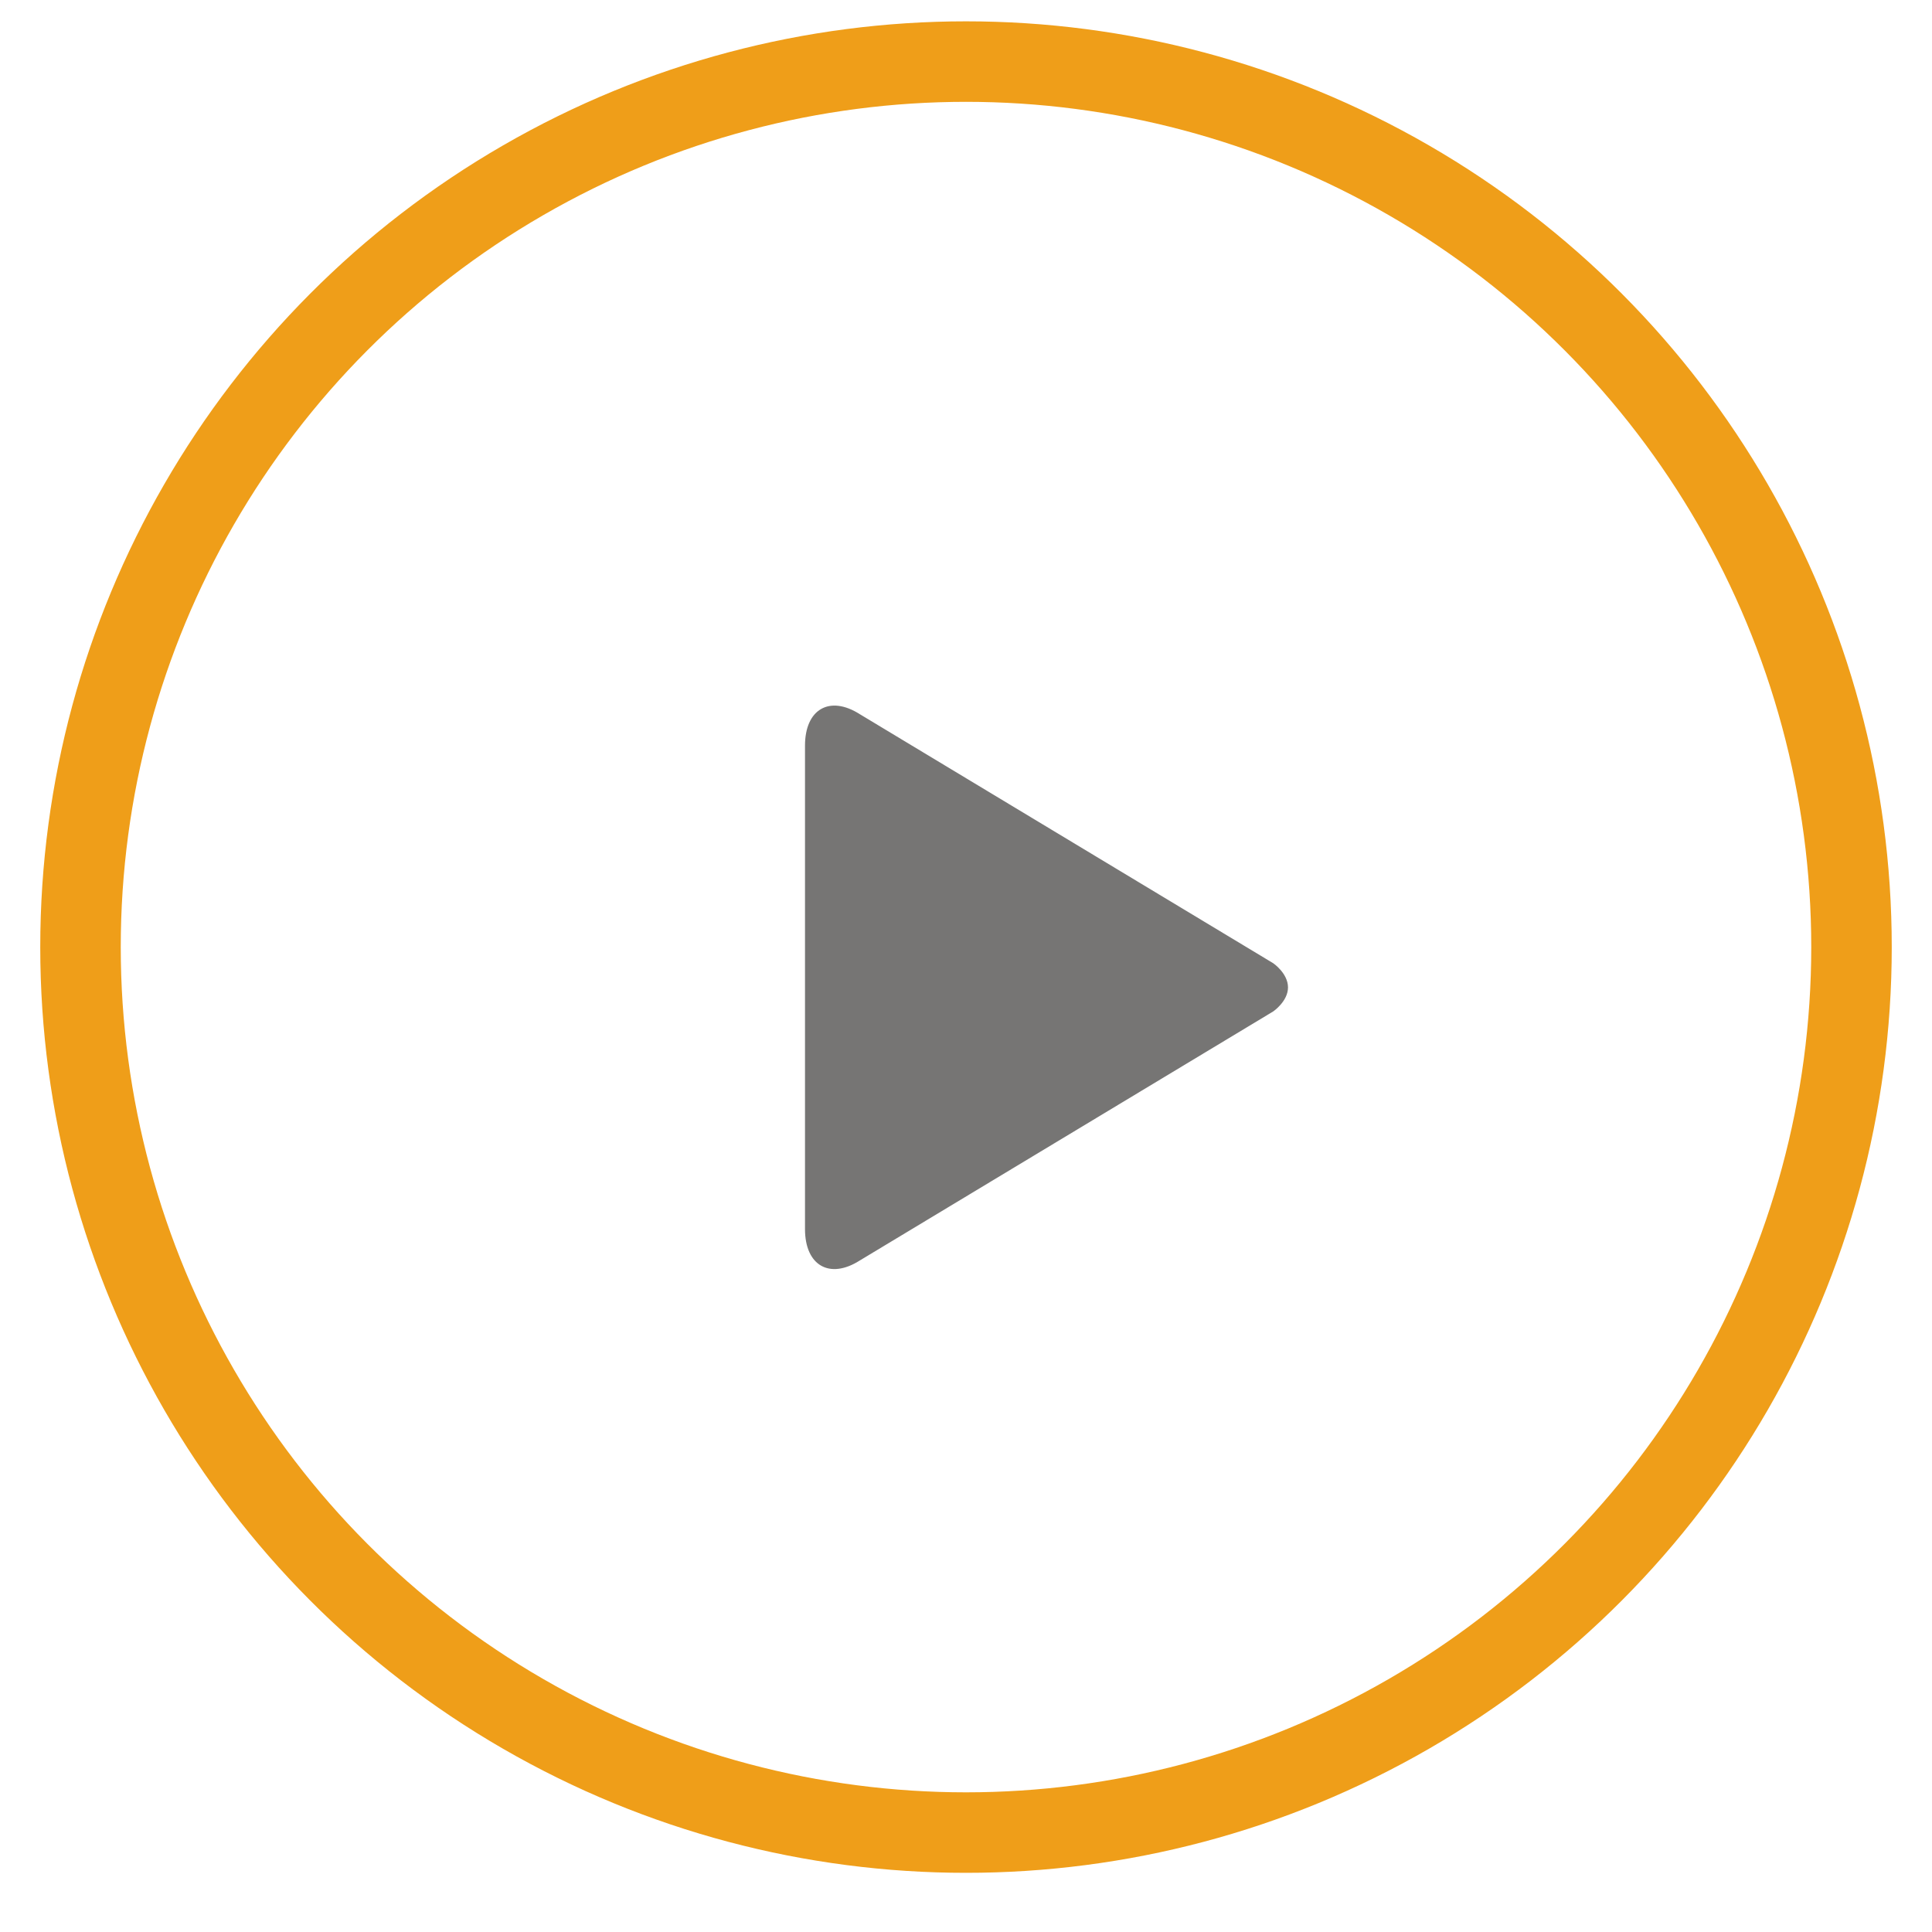 <?xml version="1.0" encoding="UTF-8" standalone="no"?>
<svg width="24px" height="24px" viewBox="0 0 24 24" version="1.1" xmlns="http://www.w3.org/2000/svg" xmlns:xlink="http://www.w3.org/1999/xlink" xmlns:sketch="http://www.bohemiancoding.com/sketch/ns">
    <!-- Generator: Sketch 3.2.2 (9983) - http://www.bohemiancoding.com/sketch -->
    <title>Play_btn</title>
    <desc>Created with Sketch.</desc>
    <defs></defs>
    <g id="Page-1" stroke="none" stroke-width="1" fill="none" fill-rule="evenodd" sketch:type="MSPage">
        <g id="Home-APP-Scroll" sketch:type="MSArtboardGroup" transform="translate(-17, -299)">
            <g id="LEFT_BAR_main" sketch:type="MSLayerGroup" transform="translate(0, 71)">
                <g id="Mes-Playlists" transform="translate(18, 141.828)" sketch:type="MSShapeGroup">
                    <g id="Name_playlist" transform="translate(0, 86.937)">
                        <g id="Play_btn">
                            <circle id="Oval-63" stroke="#EF9E19" cx="11" cy="11" r="11"></circle>
                            <path d="M14.817,11.201 L9.681,8.107 C9.306,7.868 9,8.044 9,8.498 L9,14.503 C9,14.956 9.306,15.132 9.681,14.893 L14.817,11.799 C14.817,11.799 15,11.674 15,11.501 C15,11.326 14.817,11.201 14.817,11.201" id="Fill-242" fill-opacity="0.7" fill="#3D3B3A"></path>
                        </g>
                    </g>
                </g>
            </g>
        </g>
    </g>
</svg>